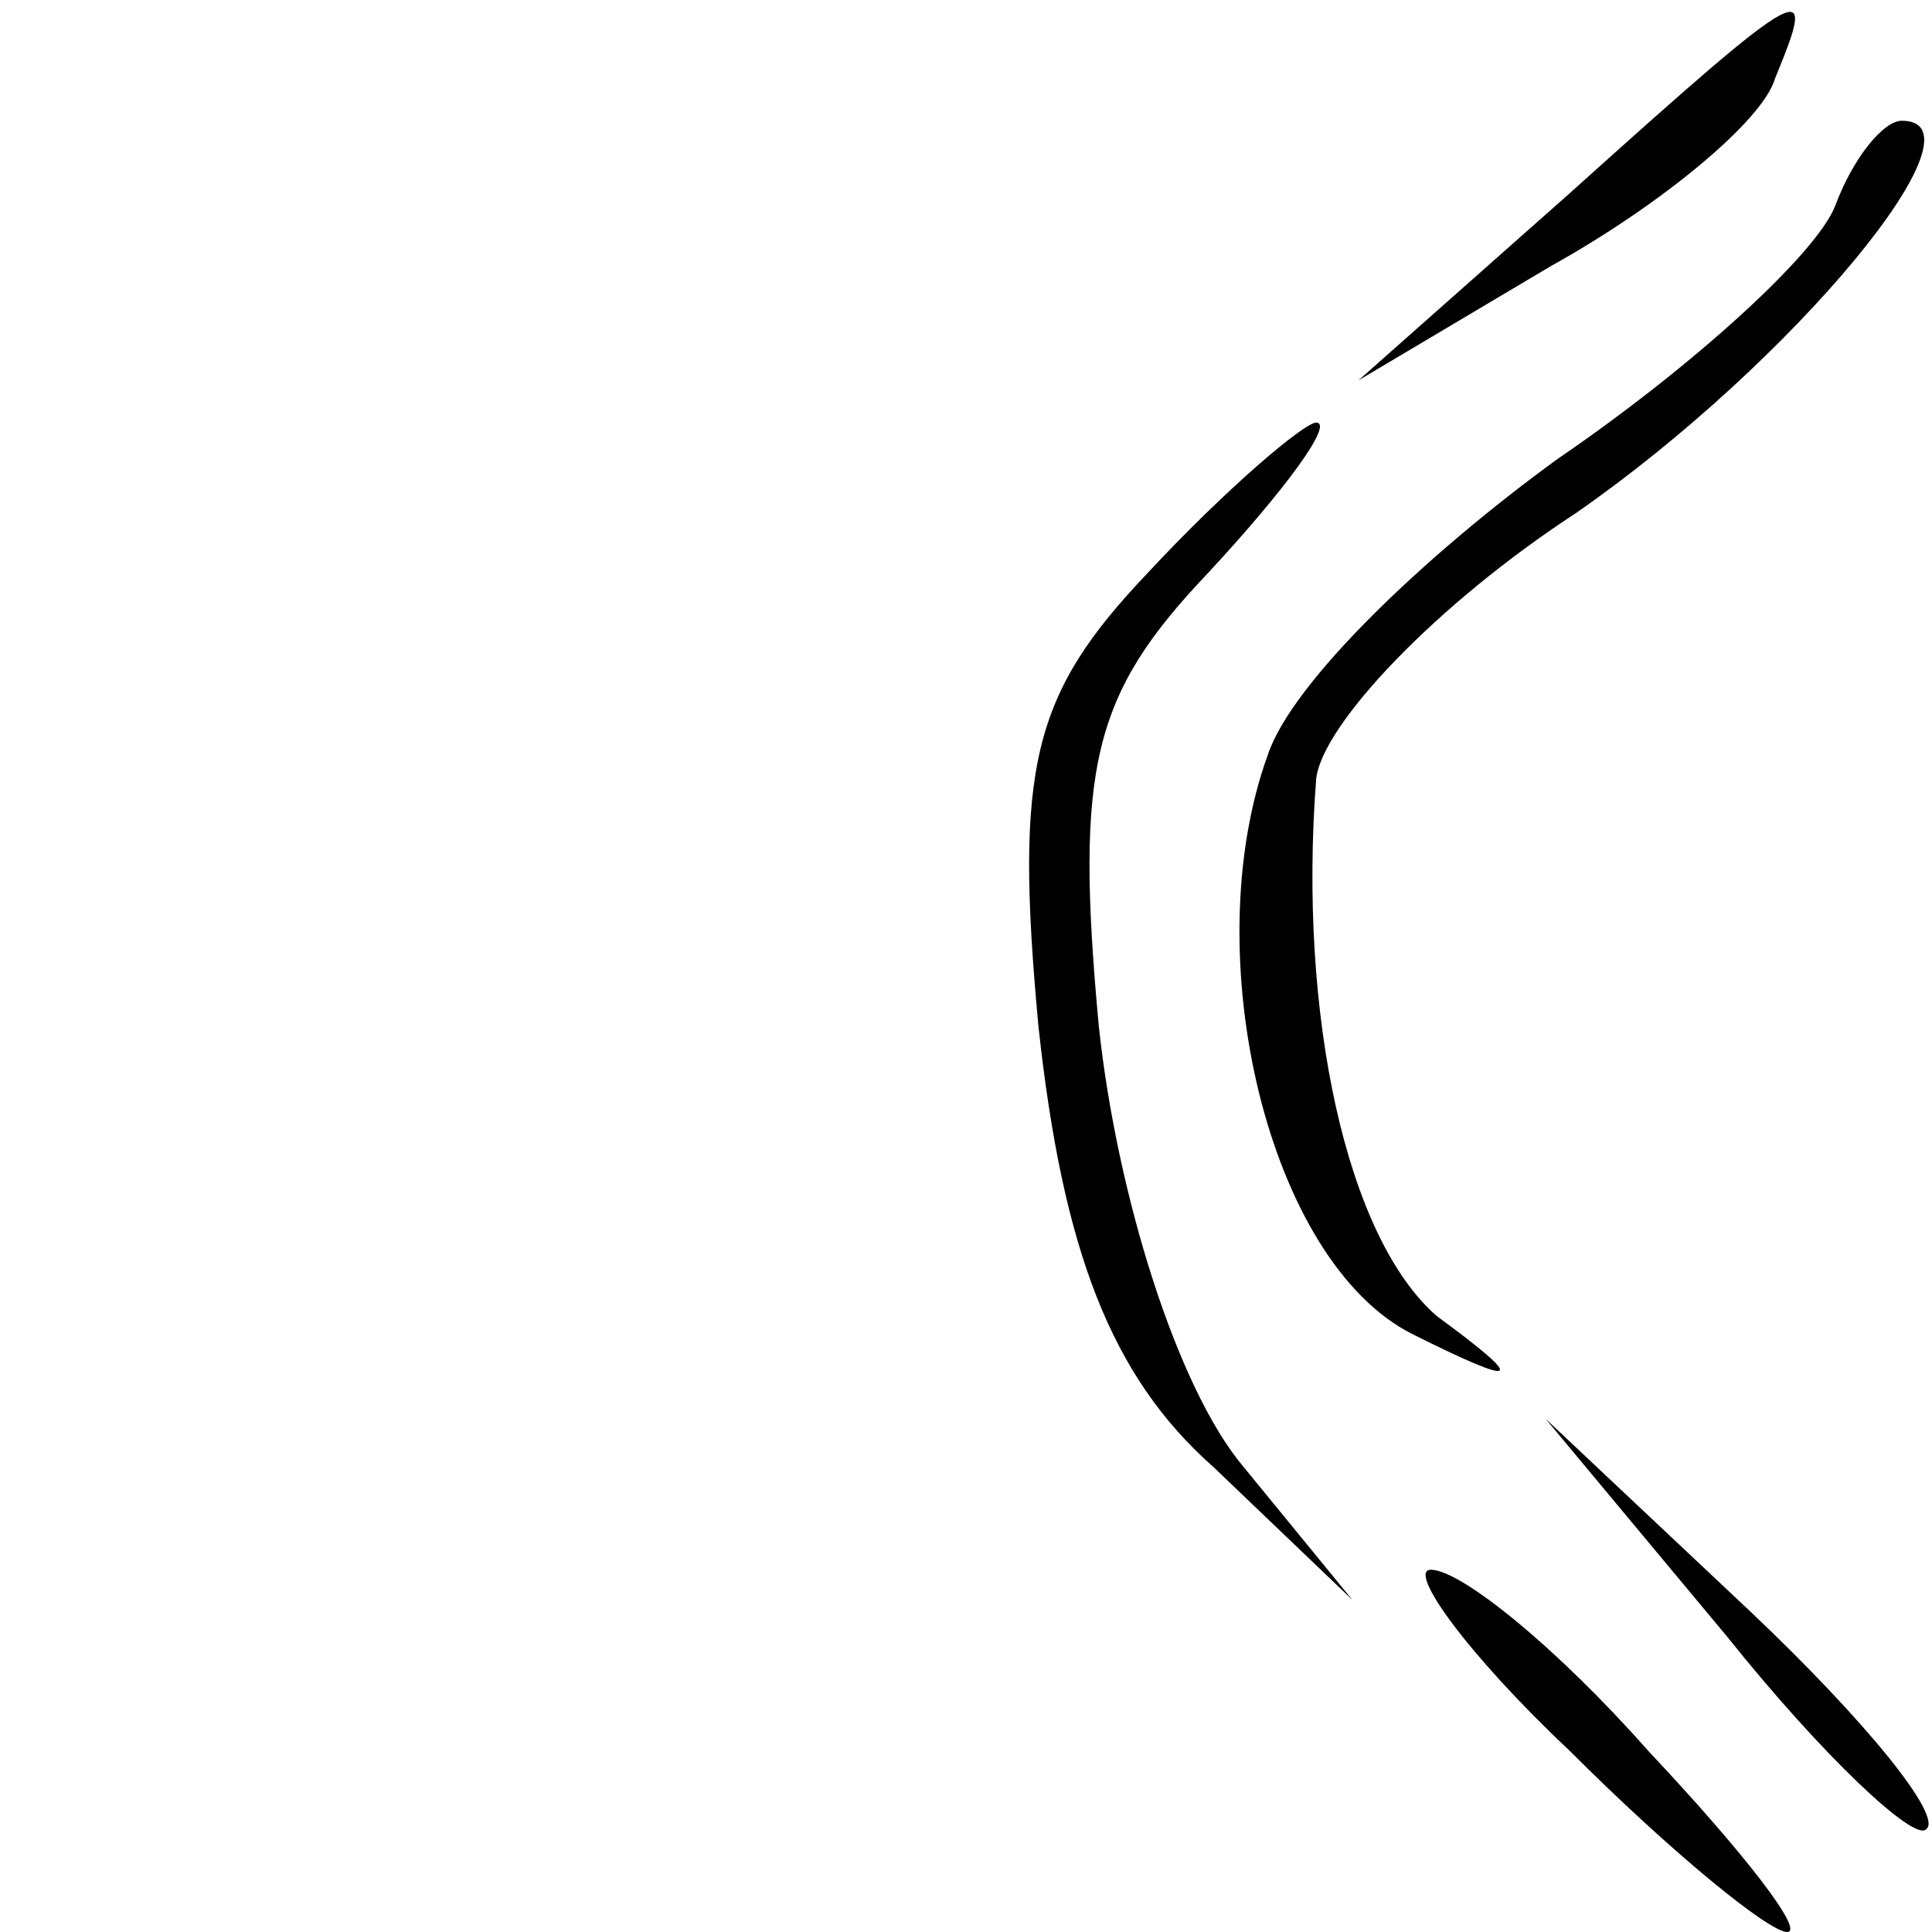 <?xml version="1.0" standalone="no"?>
<!DOCTYPE svg PUBLIC "-//W3C//DTD SVG 20010904//EN"
 "http://www.w3.org/TR/2001/REC-SVG-20010904/DTD/svg10.dtd">
<svg version="1.0" xmlns="http://www.w3.org/2000/svg"
 width="32pt" height="32pt" viewBox="0 0 32 32"
 preserveAspectRatio="xMidYMid meet">
<g transform="translate(0,32) scale(0.1,-0.1)"
fill="#000000" stroke="none">
<path fill="#000000" stroke="none" d="M260 288 l-35 -31 32 19 c18 10 35 24
37 31 7 17 6 17 -34 -19z"/>
<path fill="#000000" stroke="none" d="M304 286 c-3 -8 -24 -27 -46 -42 -22
-16 -44 -37 -48 -49 -12 -33 0 -84 24 -96 18 -9 19 -8 4 3 -15 13 -23 50 -20
89 1 9 20 29 43 44 36 25 69 65 54 65 -3 0 -8 -6 -11 -14z"/>
<path fill="#000000" stroke="none" d="M190 225 c-19 -20 -22 -32 -18 -75 4
-37 12 -58 29 -73 l23 -22 -18 22 c-11 13 -21 45 -24 73 -4 43 -1 55 18 75 13
14 21 25 18 25 -2 0 -15 -11 -28 -25z"/>
<path fill="#000000" stroke="none" d="M286 49 c16 -20 31 -34 33 -32 3 2 -10
18 -29 36 l-34 32 30 -36z"/>
<path fill="#000000" stroke="none" d="M260 30 c17 -17 33 -30 36 -30 3 0 -7
13 -23 30 -15 17 -31 30 -36 30 -4 0 6 -14 23 -30z"/>
</g>
</svg>
